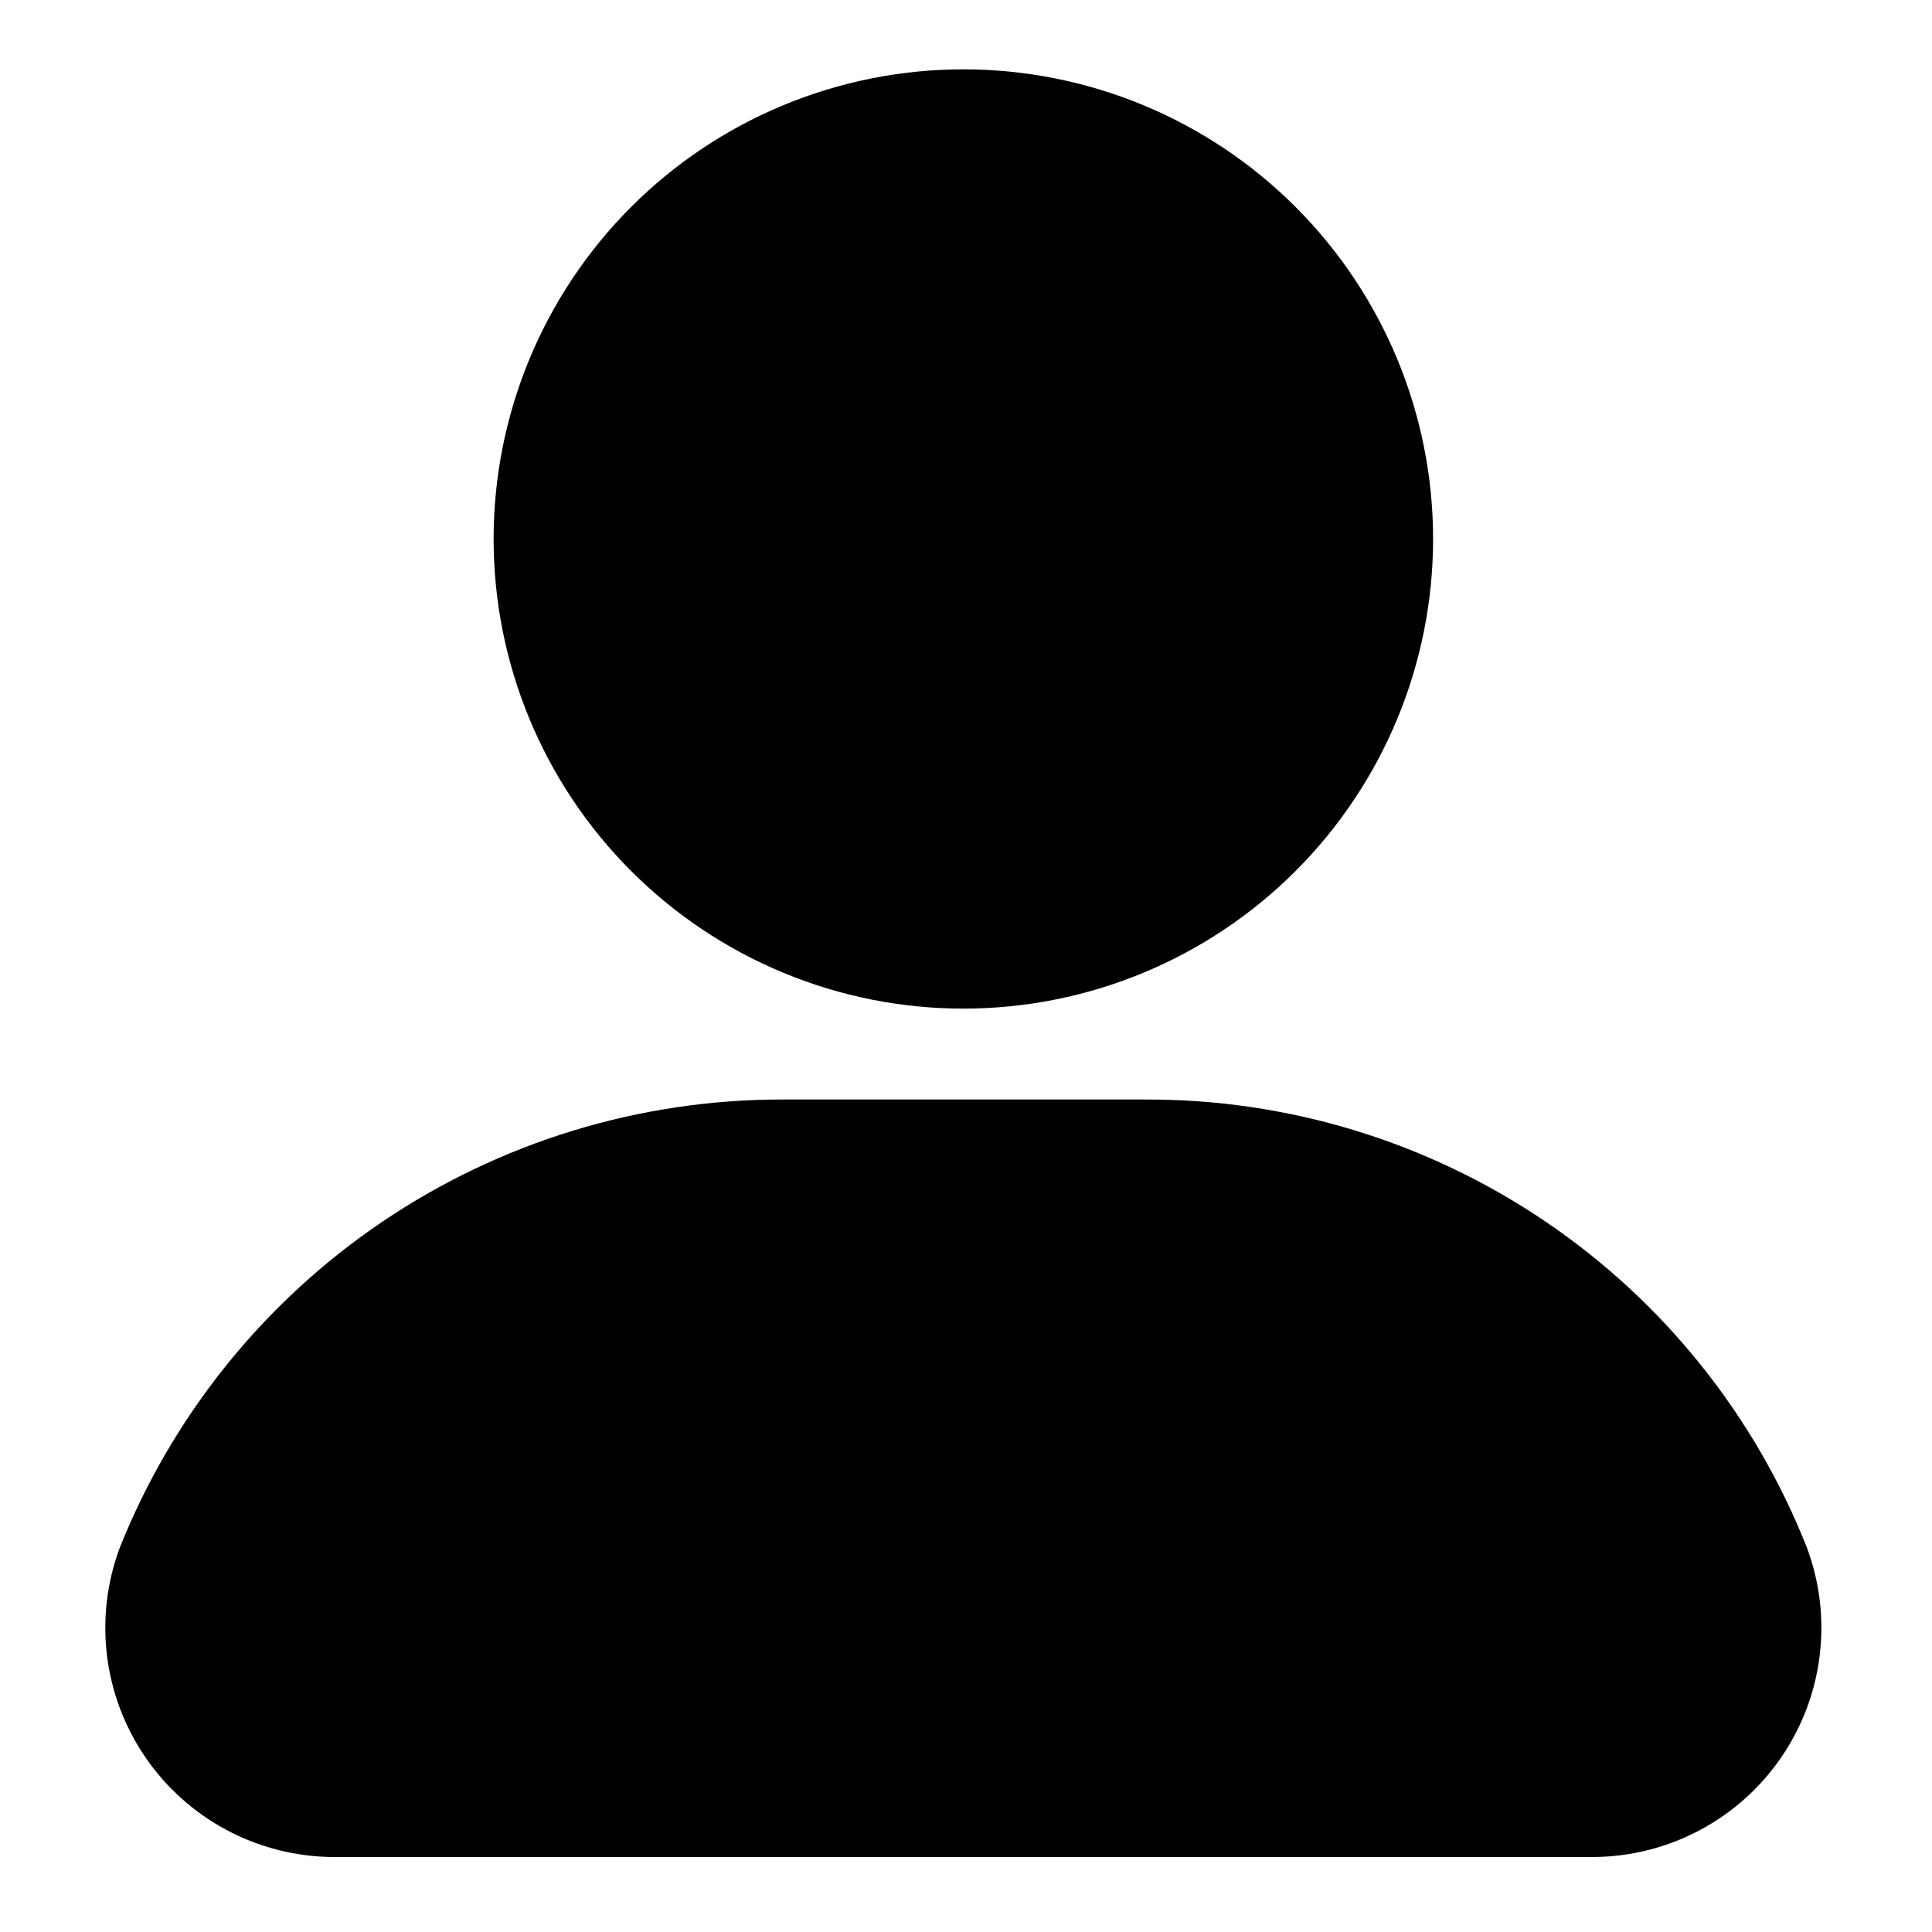 <svg xmlns="http://www.w3.org/2000/svg" xmlns:xlink="http://www.w3.org/1999/xlink" width="1024" zoomAndPan="magnify" viewBox="0 0 768 768" height="1024" preserveAspectRatio="xMidYMid meet" version="1.2"><g id="95897f2ee7"><path style=" stroke:none;fill-rule:nonzero;fill:#000000;fill-opacity:1;" d="M 569.676 214.25 C 569.676 217.305 569.598 220.359 569.449 223.41 C 569.301 226.465 569.074 229.508 568.773 232.551 C 568.477 235.59 568.102 238.621 567.652 241.645 C 567.203 244.668 566.684 247.676 566.086 250.672 C 565.488 253.668 564.82 256.648 564.078 259.613 C 563.336 262.578 562.52 265.52 561.633 268.445 C 560.746 271.367 559.789 274.27 558.758 277.145 C 557.73 280.023 556.629 282.871 555.461 285.695 C 554.289 288.516 553.055 291.309 551.746 294.07 C 550.441 296.832 549.066 299.562 547.625 302.258 C 546.184 304.949 544.68 307.609 543.109 310.23 C 541.535 312.848 539.902 315.43 538.203 317.969 C 536.508 320.512 534.746 323.008 532.926 325.461 C 531.105 327.918 529.227 330.324 527.289 332.688 C 525.352 335.047 523.355 337.359 521.301 339.625 C 519.25 341.887 517.145 344.102 514.984 346.262 C 512.82 348.422 510.609 350.527 508.344 352.578 C 506.082 354.629 503.766 356.625 501.406 358.562 C 499.043 360.504 496.633 362.383 494.18 364.203 C 491.727 366.023 489.227 367.781 486.688 369.477 C 484.145 371.176 481.562 372.809 478.941 374.379 C 476.32 375.949 473.664 377.457 470.969 378.898 C 468.273 380.336 465.543 381.711 462.781 383.016 C 460.02 384.324 457.227 385.562 454.402 386.73 C 451.578 387.898 448.73 389 445.852 390.027 C 442.977 391.059 440.074 392.016 437.148 392.902 C 434.227 393.789 431.281 394.605 428.316 395.348 C 425.352 396.09 422.371 396.758 419.375 397.355 C 416.375 397.949 413.367 398.473 410.344 398.922 C 407.32 399.367 404.289 399.742 401.246 400.043 C 398.207 400.34 395.16 400.566 392.109 400.715 C 389.055 400.867 386 400.941 382.945 400.941 C 379.891 400.941 376.836 400.867 373.781 400.715 C 370.73 400.566 367.684 400.34 364.645 400.043 C 361.602 399.742 358.57 399.367 355.547 398.922 C 352.523 398.473 349.512 397.949 346.516 397.355 C 343.52 396.758 340.539 396.09 337.574 395.348 C 334.609 394.605 331.664 393.789 328.742 392.902 C 325.816 392.016 322.914 391.059 320.039 390.027 C 317.16 389 314.309 387.898 311.488 386.73 C 308.664 385.562 305.871 384.324 303.109 383.016 C 300.348 381.711 297.617 380.336 294.922 378.898 C 292.227 377.457 289.57 375.949 286.949 374.379 C 284.324 372.809 281.746 371.176 279.203 369.477 C 276.664 367.781 274.164 366.023 271.711 364.203 C 269.258 362.383 266.848 360.504 264.484 358.562 C 262.125 356.625 259.809 354.629 257.547 352.578 C 255.281 350.527 253.07 348.422 250.906 346.262 C 248.746 344.102 246.641 341.887 244.59 339.625 C 242.535 337.359 240.539 335.047 238.602 332.688 C 236.664 330.324 234.785 327.918 232.965 325.461 C 231.145 323.008 229.383 320.512 227.688 317.969 C 225.988 315.43 224.352 312.848 222.781 310.23 C 221.211 307.609 219.707 304.949 218.266 302.258 C 216.824 299.562 215.449 296.832 214.145 294.07 C 212.836 291.309 211.598 288.516 210.43 285.695 C 209.262 282.871 208.16 280.023 207.133 277.145 C 206.102 274.27 205.145 271.367 204.258 268.445 C 203.371 265.52 202.555 262.578 201.812 259.613 C 201.07 256.648 200.398 253.668 199.805 250.672 C 199.207 247.676 198.688 244.668 198.238 241.645 C 197.789 238.621 197.414 235.59 197.117 232.551 C 196.816 229.508 196.59 226.465 196.441 223.41 C 196.293 220.359 196.215 217.305 196.215 214.25 C 196.215 211.195 196.293 208.141 196.441 205.09 C 196.59 202.039 196.816 198.992 197.117 195.953 C 197.414 192.91 197.789 189.879 198.238 186.859 C 198.688 183.836 199.207 180.828 199.805 177.828 C 200.398 174.832 201.07 171.852 201.812 168.891 C 202.555 165.926 203.371 162.98 204.258 160.059 C 205.145 157.133 206.102 154.234 207.133 151.355 C 208.16 148.48 209.262 145.633 210.43 142.809 C 211.598 139.984 212.836 137.191 214.145 134.43 C 215.449 131.668 216.824 128.941 218.266 126.246 C 219.707 123.551 221.211 120.895 222.781 118.273 C 224.352 115.652 225.988 113.074 227.688 110.531 C 229.383 107.992 231.141 105.496 232.965 103.039 C 234.785 100.586 236.664 98.18 238.602 95.816 C 240.539 93.453 242.535 91.141 244.59 88.879 C 246.641 86.613 248.746 84.402 250.906 82.242 C 253.07 80.082 255.281 77.977 257.547 75.922 C 259.809 73.871 262.125 71.875 264.484 69.938 C 266.848 68 269.258 66.121 271.711 64.301 C 274.164 62.48 276.664 60.723 279.203 59.023 C 281.746 57.328 284.324 55.691 286.945 54.121 C 289.57 52.551 292.227 51.047 294.922 49.605 C 297.617 48.164 300.348 46.793 303.109 45.484 C 305.871 44.18 308.664 42.941 311.488 41.773 C 314.309 40.602 317.16 39.504 320.039 38.477 C 322.914 37.445 325.816 36.488 328.742 35.602 C 331.664 34.715 334.609 33.898 337.574 33.156 C 340.539 32.414 343.52 31.746 346.516 31.148 C 349.512 30.551 352.523 30.031 355.547 29.582 C 358.57 29.133 361.602 28.762 364.645 28.461 C 367.684 28.16 370.73 27.938 373.781 27.785 C 376.836 27.637 379.891 27.562 382.945 27.562 C 386 27.562 389.055 27.637 392.109 27.785 C 395.16 27.938 398.207 28.16 401.246 28.461 C 404.289 28.762 407.32 29.133 410.344 29.582 C 413.367 30.031 416.375 30.551 419.375 31.148 C 422.371 31.746 425.352 32.414 428.316 33.156 C 431.281 33.898 434.227 34.715 437.148 35.602 C 440.074 36.488 442.977 37.445 445.852 38.477 C 448.73 39.504 451.578 40.602 454.402 41.773 C 457.227 42.941 460.02 44.18 462.781 45.484 C 465.543 46.793 468.273 48.164 470.969 49.605 C 473.664 51.047 476.32 52.551 478.941 54.121 C 481.562 55.691 484.145 57.328 486.688 59.023 C 489.227 60.723 491.727 62.48 494.18 64.301 C 496.633 66.121 499.043 68 501.406 69.938 C 503.766 71.875 506.082 73.871 508.344 75.922 C 510.609 77.977 512.82 80.082 514.984 82.242 C 517.145 84.402 519.25 86.613 521.301 88.879 C 523.355 91.141 525.352 93.453 527.289 95.816 C 529.227 98.18 531.105 100.586 532.926 103.039 C 534.746 105.496 536.508 107.992 538.203 110.531 C 539.902 113.074 541.535 115.652 543.109 118.273 C 544.68 120.895 546.184 123.551 547.625 126.246 C 549.066 128.941 550.441 131.668 551.746 134.43 C 553.055 137.191 554.289 139.984 555.461 142.809 C 556.629 145.633 557.73 148.48 558.758 151.355 C 559.789 154.234 560.746 157.133 561.633 160.059 C 562.52 162.98 563.336 165.926 564.078 168.891 C 564.82 171.852 565.488 174.832 566.086 177.828 C 566.684 180.828 567.203 183.836 567.652 186.859 C 568.102 189.879 568.477 192.91 568.773 195.953 C 569.074 198.992 569.301 202.039 569.449 205.09 C 569.598 208.141 569.676 211.195 569.676 214.25 Z M 569.676 214.25 "/><path style=" stroke:none;fill-rule:nonzero;fill:#000000;fill-opacity:1;" d="M 131.992 738.188 L 633.898 738.188 C 635.719 738.168 637.535 738.09 639.352 737.961 C 641.168 737.832 642.98 737.648 644.785 737.41 C 646.59 737.172 648.387 736.883 650.172 736.535 C 651.961 736.191 653.738 735.793 655.5 735.34 C 657.266 734.891 659.012 734.387 660.746 733.828 C 662.48 733.273 664.195 732.664 665.891 732.004 C 667.59 731.344 669.266 730.637 670.918 729.875 C 672.574 729.117 674.203 728.309 675.812 727.449 C 677.418 726.594 678.996 725.688 680.547 724.738 C 682.098 723.785 683.621 722.785 685.113 721.742 C 686.605 720.699 688.066 719.613 689.492 718.484 C 690.918 717.352 692.312 716.18 693.668 714.965 C 695.023 713.75 696.344 712.5 697.625 711.203 C 698.906 709.91 700.148 708.582 701.352 707.215 C 702.551 705.848 703.711 704.445 704.828 703.008 C 705.945 701.57 707.02 700.102 708.051 698.602 C 709.078 697.098 710.062 695.566 711 694.008 C 711.938 692.449 712.828 690.859 713.672 689.246 C 714.516 687.633 715.309 685.996 716.055 684.336 C 716.797 682.676 717.492 680.992 718.137 679.289 C 718.781 677.586 719.371 675.867 719.914 674.129 C 720.453 672.391 720.941 670.637 721.379 668.871 C 721.812 667.102 722.195 665.324 722.523 663.531 C 722.855 661.742 723.129 659.945 723.352 658.137 C 723.57 656.328 723.738 654.52 723.852 652.703 C 723.965 650.883 724.02 649.066 724.023 647.246 C 724.027 645.426 723.977 643.605 723.871 641.789 C 723.766 639.973 723.605 638.16 723.395 636.352 C 723.18 634.543 722.91 632.746 722.59 630.953 C 722.266 629.16 721.891 627.379 721.461 625.609 C 721.035 623.844 720.555 622.086 720.02 620.348 C 719.484 618.605 718.898 616.883 718.262 615.18 C 716.969 611.91 715.617 608.664 714.203 605.445 C 712.789 602.23 711.312 599.039 709.781 595.875 C 708.246 592.711 706.652 589.578 705.004 586.473 C 703.352 583.371 701.645 580.297 699.879 577.258 C 698.109 574.219 696.289 571.215 694.41 568.242 C 692.531 565.27 690.598 562.336 688.609 559.438 C 686.621 556.535 684.578 553.676 682.484 550.852 C 680.387 548.031 678.238 545.246 676.039 542.504 C 673.84 539.762 671.59 537.062 669.289 534.406 C 666.988 531.746 664.637 529.133 662.238 526.562 C 659.84 523.992 657.395 521.469 654.898 518.988 C 652.406 516.512 649.867 514.082 647.281 511.695 C 644.699 509.312 642.07 506.98 639.398 504.695 C 636.727 502.41 634.012 500.176 631.258 497.992 C 628.5 495.809 625.703 493.676 622.871 491.598 C 620.035 489.52 617.16 487.496 614.25 485.523 C 611.34 483.551 608.391 481.637 605.406 479.773 C 602.426 477.914 599.41 476.109 596.359 474.363 C 593.309 472.613 590.227 470.922 587.109 469.289 C 583.996 467.656 580.855 466.086 577.68 464.57 C 574.508 463.055 571.309 461.598 568.082 460.203 C 564.852 458.809 561.602 457.473 558.324 456.199 C 555.047 454.93 551.746 453.715 548.422 452.566 C 545.102 451.418 541.758 450.328 538.395 449.305 C 535.031 448.281 531.648 447.316 528.25 446.422 C 524.852 445.523 521.438 444.688 518.004 443.918 C 514.574 443.148 511.129 442.441 507.672 441.801 C 504.215 441.16 500.75 440.582 497.27 440.07 C 493.789 439.559 490.305 439.113 486.809 438.73 C 483.312 438.352 479.812 438.035 476.305 437.785 C 472.797 437.535 469.285 437.352 465.773 437.234 C 462.258 437.113 458.742 437.062 455.227 437.074 L 310.664 437.074 C 307.148 437.074 303.637 437.137 300.125 437.27 C 296.613 437.398 293.105 437.594 289.602 437.855 C 286.098 438.113 282.602 438.441 279.109 438.832 C 275.617 439.223 272.137 439.676 268.66 440.199 C 265.184 440.719 261.723 441.301 258.27 441.953 C 254.816 442.602 251.375 443.312 247.949 444.09 C 244.523 444.867 241.113 445.711 237.719 446.613 C 234.32 447.52 230.945 448.484 227.586 449.516 C 224.227 450.543 220.887 451.637 217.57 452.789 C 214.25 453.945 210.953 455.16 207.68 456.438 C 204.406 457.715 201.16 459.051 197.938 460.449 C 194.711 461.848 191.516 463.305 188.348 464.82 C 185.18 466.336 182.039 467.91 178.926 469.547 C 175.816 471.18 172.738 472.871 169.691 474.617 C 166.645 476.367 163.629 478.168 160.648 480.031 C 157.668 481.891 154.723 483.805 151.812 485.773 C 148.906 487.746 146.031 489.77 143.199 491.844 C 140.367 493.922 137.57 496.051 134.816 498.23 C 132.062 500.41 129.348 502.645 126.676 504.926 C 124.008 507.207 121.379 509.535 118.793 511.914 C 116.207 514.297 113.668 516.723 111.176 519.195 C 108.68 521.668 106.234 524.188 103.832 526.754 C 101.43 529.32 99.078 531.93 96.777 534.582 C 94.473 537.234 92.219 539.93 90.016 542.664 C 87.812 545.402 85.66 548.176 83.562 550.992 C 81.461 553.809 79.414 556.664 77.422 559.559 C 75.43 562.449 73.488 565.379 71.605 568.344 C 69.719 571.309 67.891 574.309 66.117 577.34 C 64.348 580.375 62.629 583.438 60.973 586.535 C 59.312 589.633 57.711 592.758 56.172 595.914 C 54.629 599.07 53.145 602.254 51.723 605.465 C 50.297 608.676 48.934 611.914 47.629 615.176 C 46.992 616.883 46.406 618.605 45.871 620.344 C 45.34 622.086 44.855 623.84 44.426 625.609 C 44 627.379 43.621 629.16 43.301 630.949 C 42.977 632.742 42.711 634.543 42.496 636.352 C 42.281 638.156 42.121 639.969 42.016 641.789 C 41.91 643.605 41.859 645.426 41.859 647.246 C 41.863 649.066 41.922 650.883 42.035 652.699 C 42.148 654.52 42.312 656.328 42.535 658.137 C 42.754 659.945 43.031 661.742 43.359 663.531 C 43.688 665.324 44.07 667.102 44.504 668.871 C 44.941 670.637 45.43 672.391 45.969 674.129 C 46.512 675.867 47.102 677.59 47.746 679.293 C 48.391 680.996 49.082 682.676 49.828 684.336 C 50.574 686 51.367 687.637 52.211 689.25 C 53.051 690.863 53.941 692.453 54.879 694.012 C 55.82 695.57 56.801 697.102 57.832 698.605 C 58.863 700.105 59.934 701.574 61.055 703.012 C 62.172 704.449 63.332 705.852 64.531 707.219 C 65.734 708.586 66.977 709.918 68.258 711.211 C 69.539 712.504 70.859 713.758 72.215 714.973 C 73.574 716.184 74.965 717.359 76.391 718.488 C 77.82 719.621 79.277 720.707 80.77 721.75 C 82.262 722.793 83.785 723.789 85.336 724.742 C 86.891 725.695 88.469 726.598 90.074 727.457 C 91.68 728.312 93.312 729.121 94.965 729.883 C 96.621 730.641 98.297 731.352 99.996 732.008 C 101.691 732.668 103.406 733.277 105.141 733.832 C 106.875 734.391 108.625 734.895 110.387 735.344 C 112.152 735.797 113.93 736.195 115.715 736.539 C 117.504 736.887 119.301 737.176 121.105 737.414 C 122.91 737.652 124.723 737.836 126.539 737.965 C 128.355 738.094 130.172 738.168 131.992 738.188 Z M 131.992 738.188 "/></g></svg>